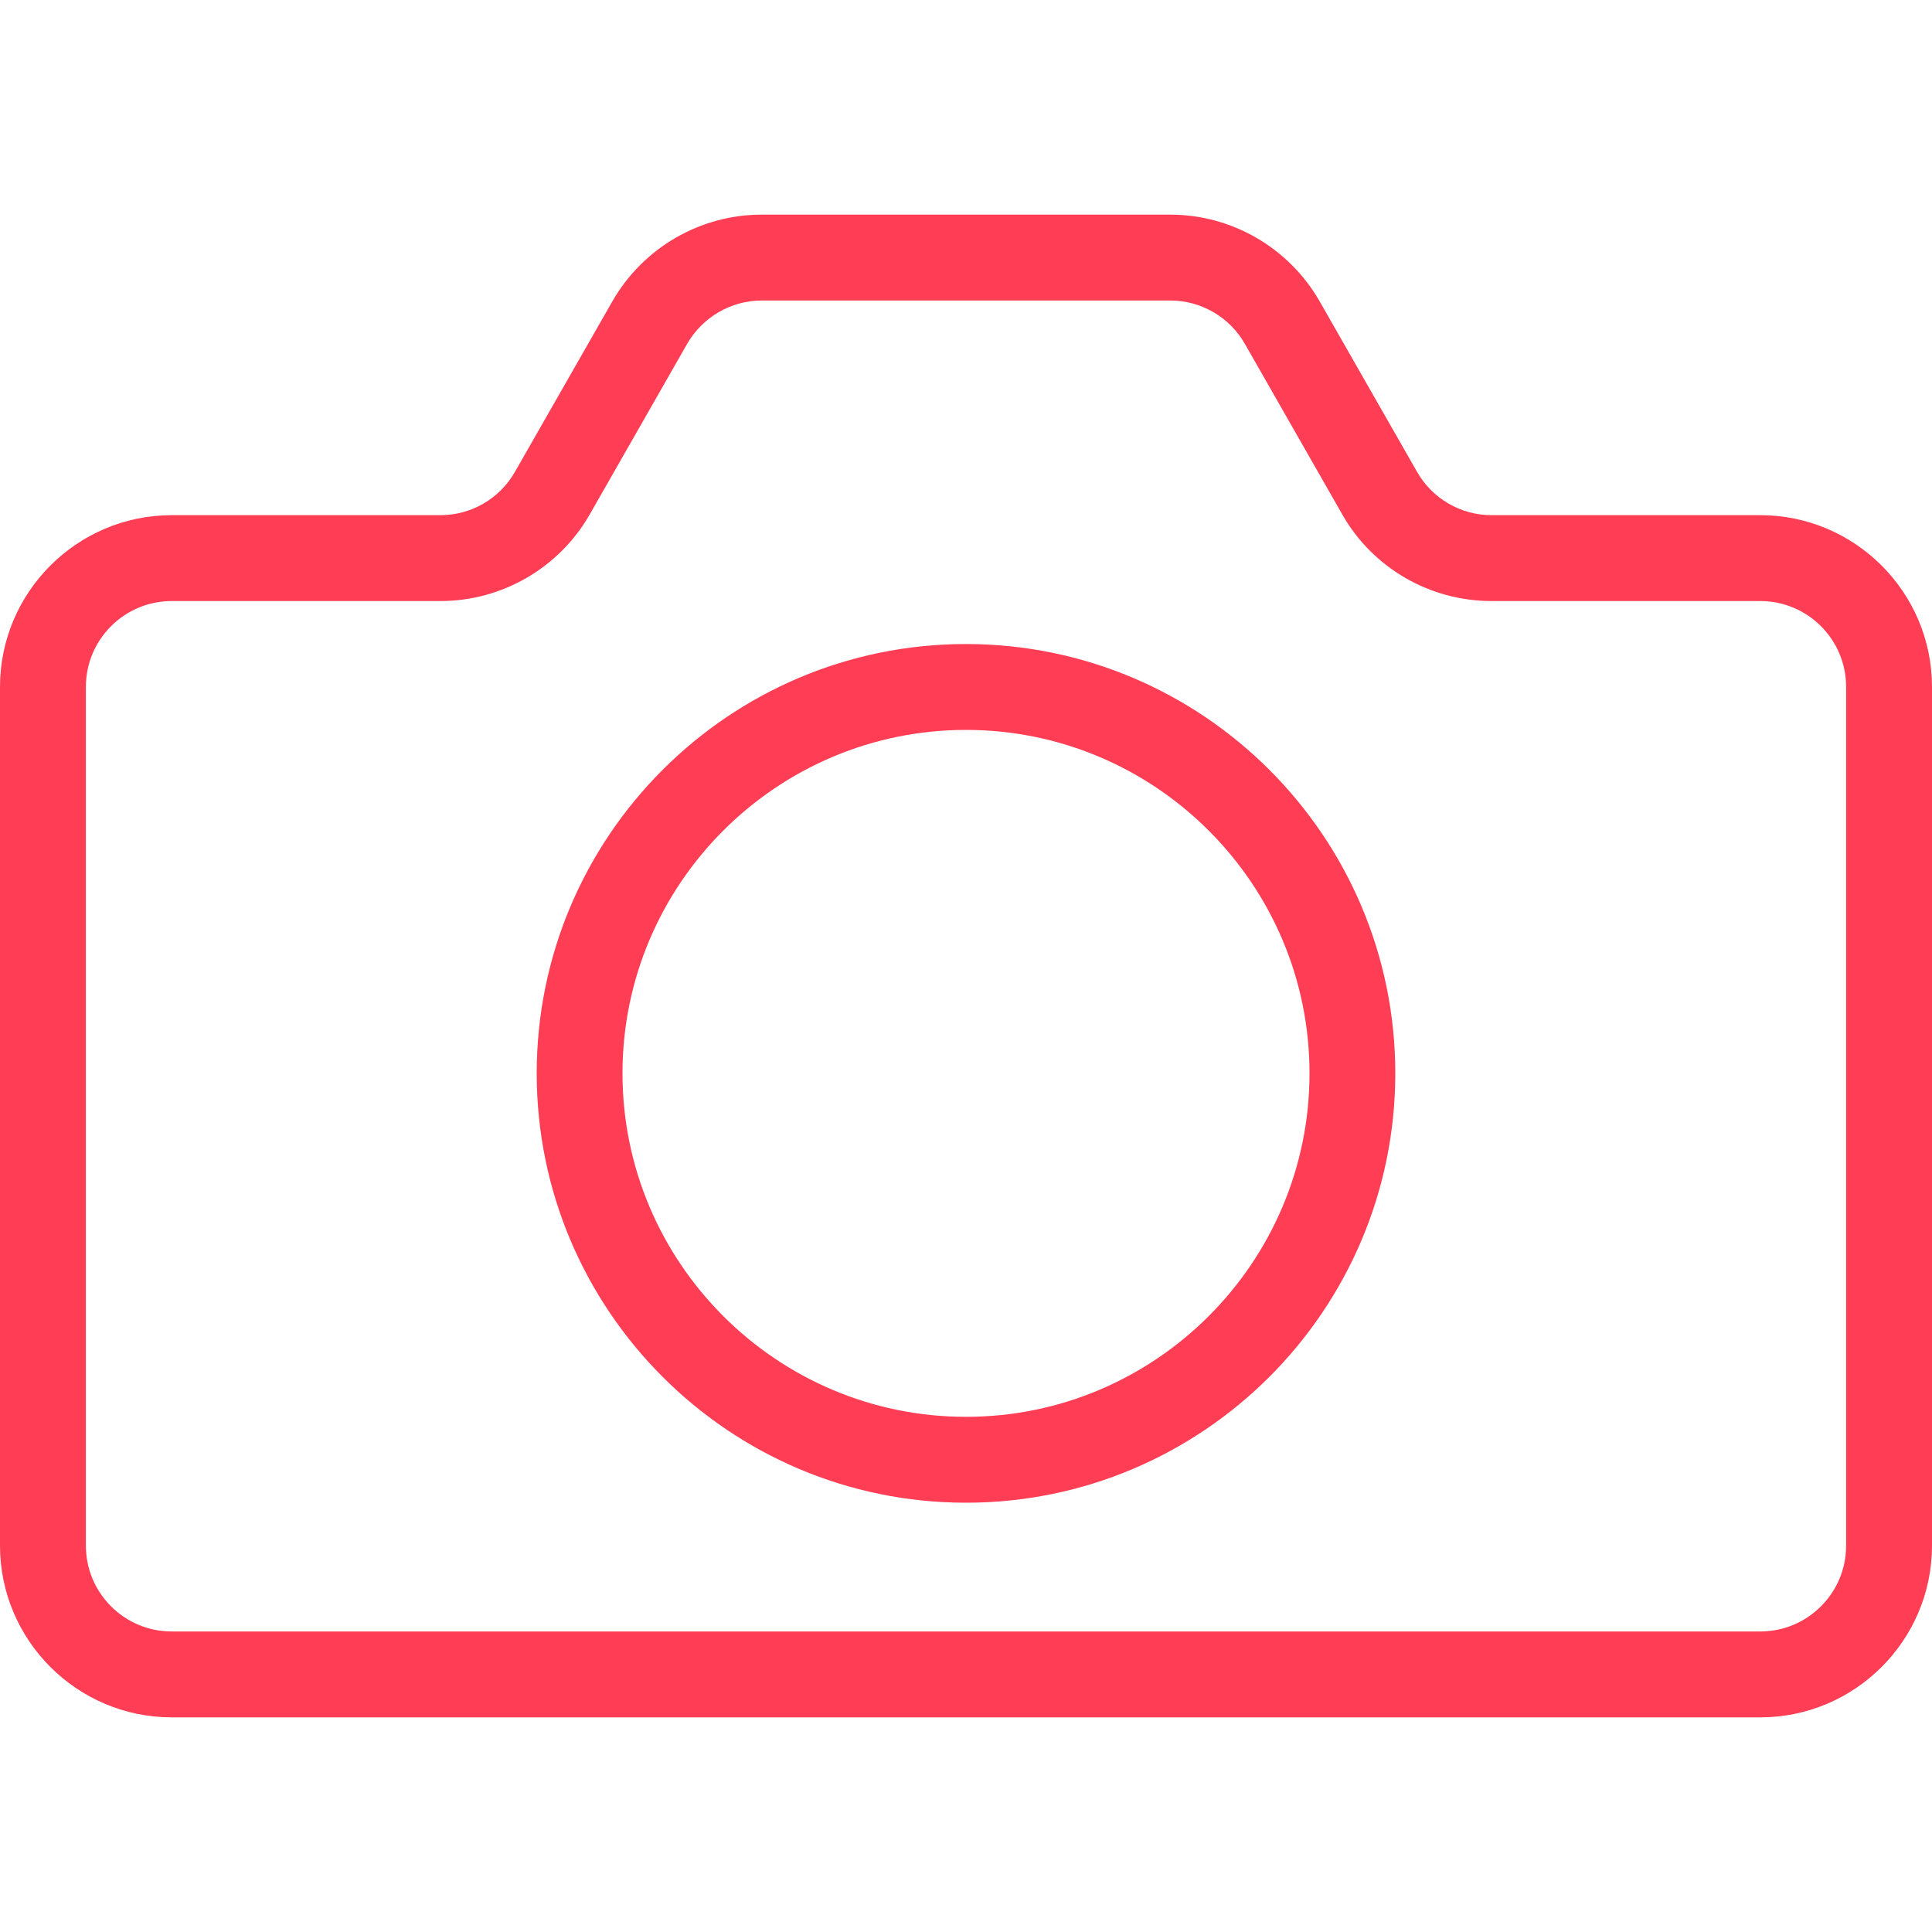 <svg width="20" height="20" viewBox="0 0 20 20" fill="none" xmlns="http://www.w3.org/2000/svg">
<path d="M18.222 5.333H15.44C15.122 5.333 14.827 5.162 14.669 4.884L13.66 3.118C13.342 2.564 12.751 2.222 12.116 2.222H7.884C7.249 2.222 6.658 2.564 6.34 3.118L5.331 4.884C5.173 5.162 4.878 5.333 4.56 5.333H1.778C0.798 5.333 0 6.131 0 7.111V16C0 16.98 0.798 17.778 1.778 17.778H18.222C19.202 17.778 20 16.98 20 16V7.111C20 6.131 19.202 5.333 18.222 5.333ZM19.111 16C19.111 16.491 18.713 16.889 18.222 16.889H1.778C1.287 16.889 0.889 16.491 0.889 16V7.111C0.889 6.62 1.287 6.222 1.778 6.222H4.56C5.196 6.222 5.787 5.88 6.104 5.327L7.113 3.56C7.271 3.284 7.567 3.111 7.884 3.111H12.116C12.433 3.111 12.729 3.282 12.887 3.56L13.896 5.327C14.211 5.88 14.802 6.222 15.44 6.222H18.222C18.713 6.222 19.111 6.62 19.111 7.111V16ZM10 6.667C7.549 6.667 5.556 8.66 5.556 11.111C5.556 13.562 7.549 15.556 10 15.556C12.451 15.556 14.444 13.562 14.444 11.111C14.444 8.66 12.451 6.667 10 6.667ZM10 14.667C8.04 14.667 6.444 13.071 6.444 11.111C6.444 9.151 8.04 7.556 10 7.556C11.96 7.556 13.556 9.151 13.556 11.111C13.556 13.071 11.96 14.667 10 14.667Z" fill="#FF3D54"/>
</svg>
